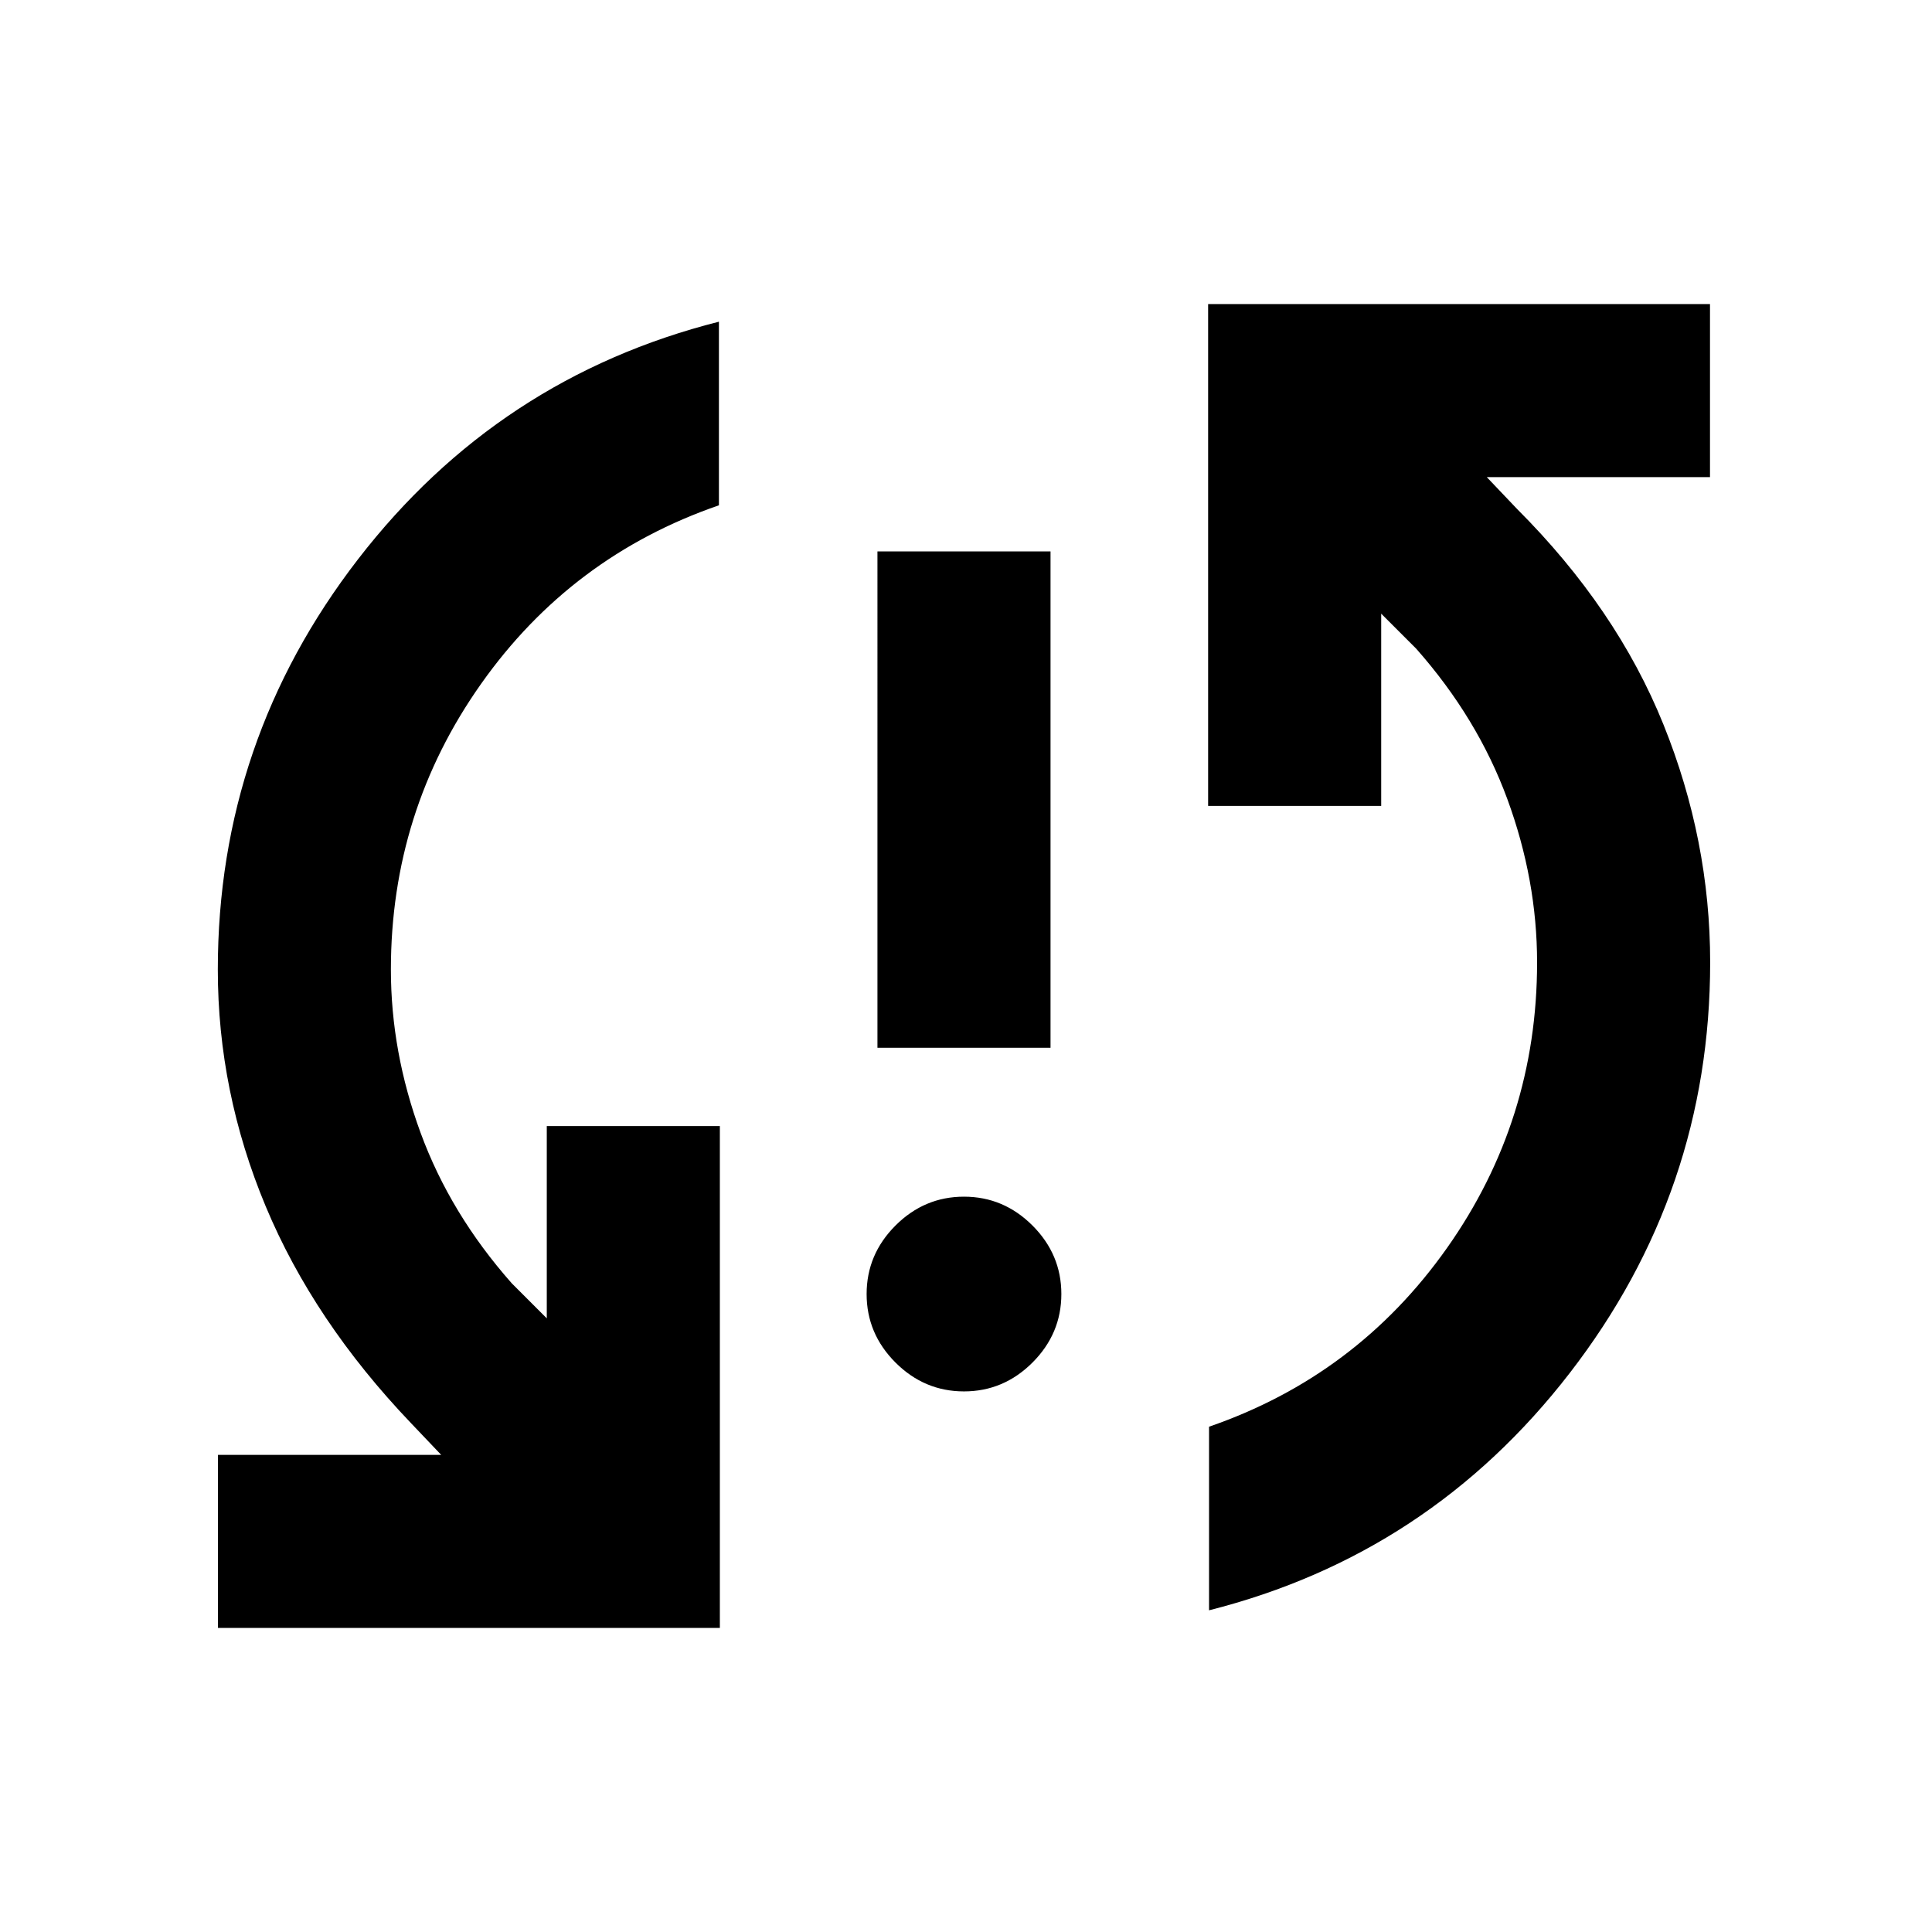 <svg xmlns="http://www.w3.org/2000/svg" height="24" viewBox="0 -960 960 960" width="24"><path d="M108.31-151.08v-86h110.92l-15.07-15.84q-48.31-50.62-72.12-107.62-23.81-57-23.81-117.69 0-113.69 69.73-203.96 69.73-90.27 179.27-117.96v91.23q-73.38 25.3-118.19 88.73-44.81 63.42-44.81 141.96 0 40.92 14.77 81.15 14.77 40.23 45.31 74.77l17.38 17.39v-95.54h86v249.38H108.31ZM479-268.62q-19.69 0-34.04-14.34-14.34-14.35-14.34-34.04 0-19.69 14.34-34.04 14.35-14.34 34.04-14.34 19.69 0 34.04 14.34 14.34 14.35 14.34 34.04 0 19.69-14.34 34.04-14.35 14.34-34.04 14.34Zm-43-170.76V-686h86v246.62h-86Zm164.77 279.53v-91.23q73.38-25.3 118.19-88.73 44.81-63.42 44.81-141.96 0-40.92-14.77-81.15-14.77-40.23-45.31-74.77l-17.38-17.39v95.54h-86v-249.38h249.38v86H738.77l15.07 15.84q49.47 49.47 72.7 107.04 23.23 57.58 23.23 118.27 0 113.69-69.73 203.96-69.73 90.27-179.27 117.96Z"/></svg>
